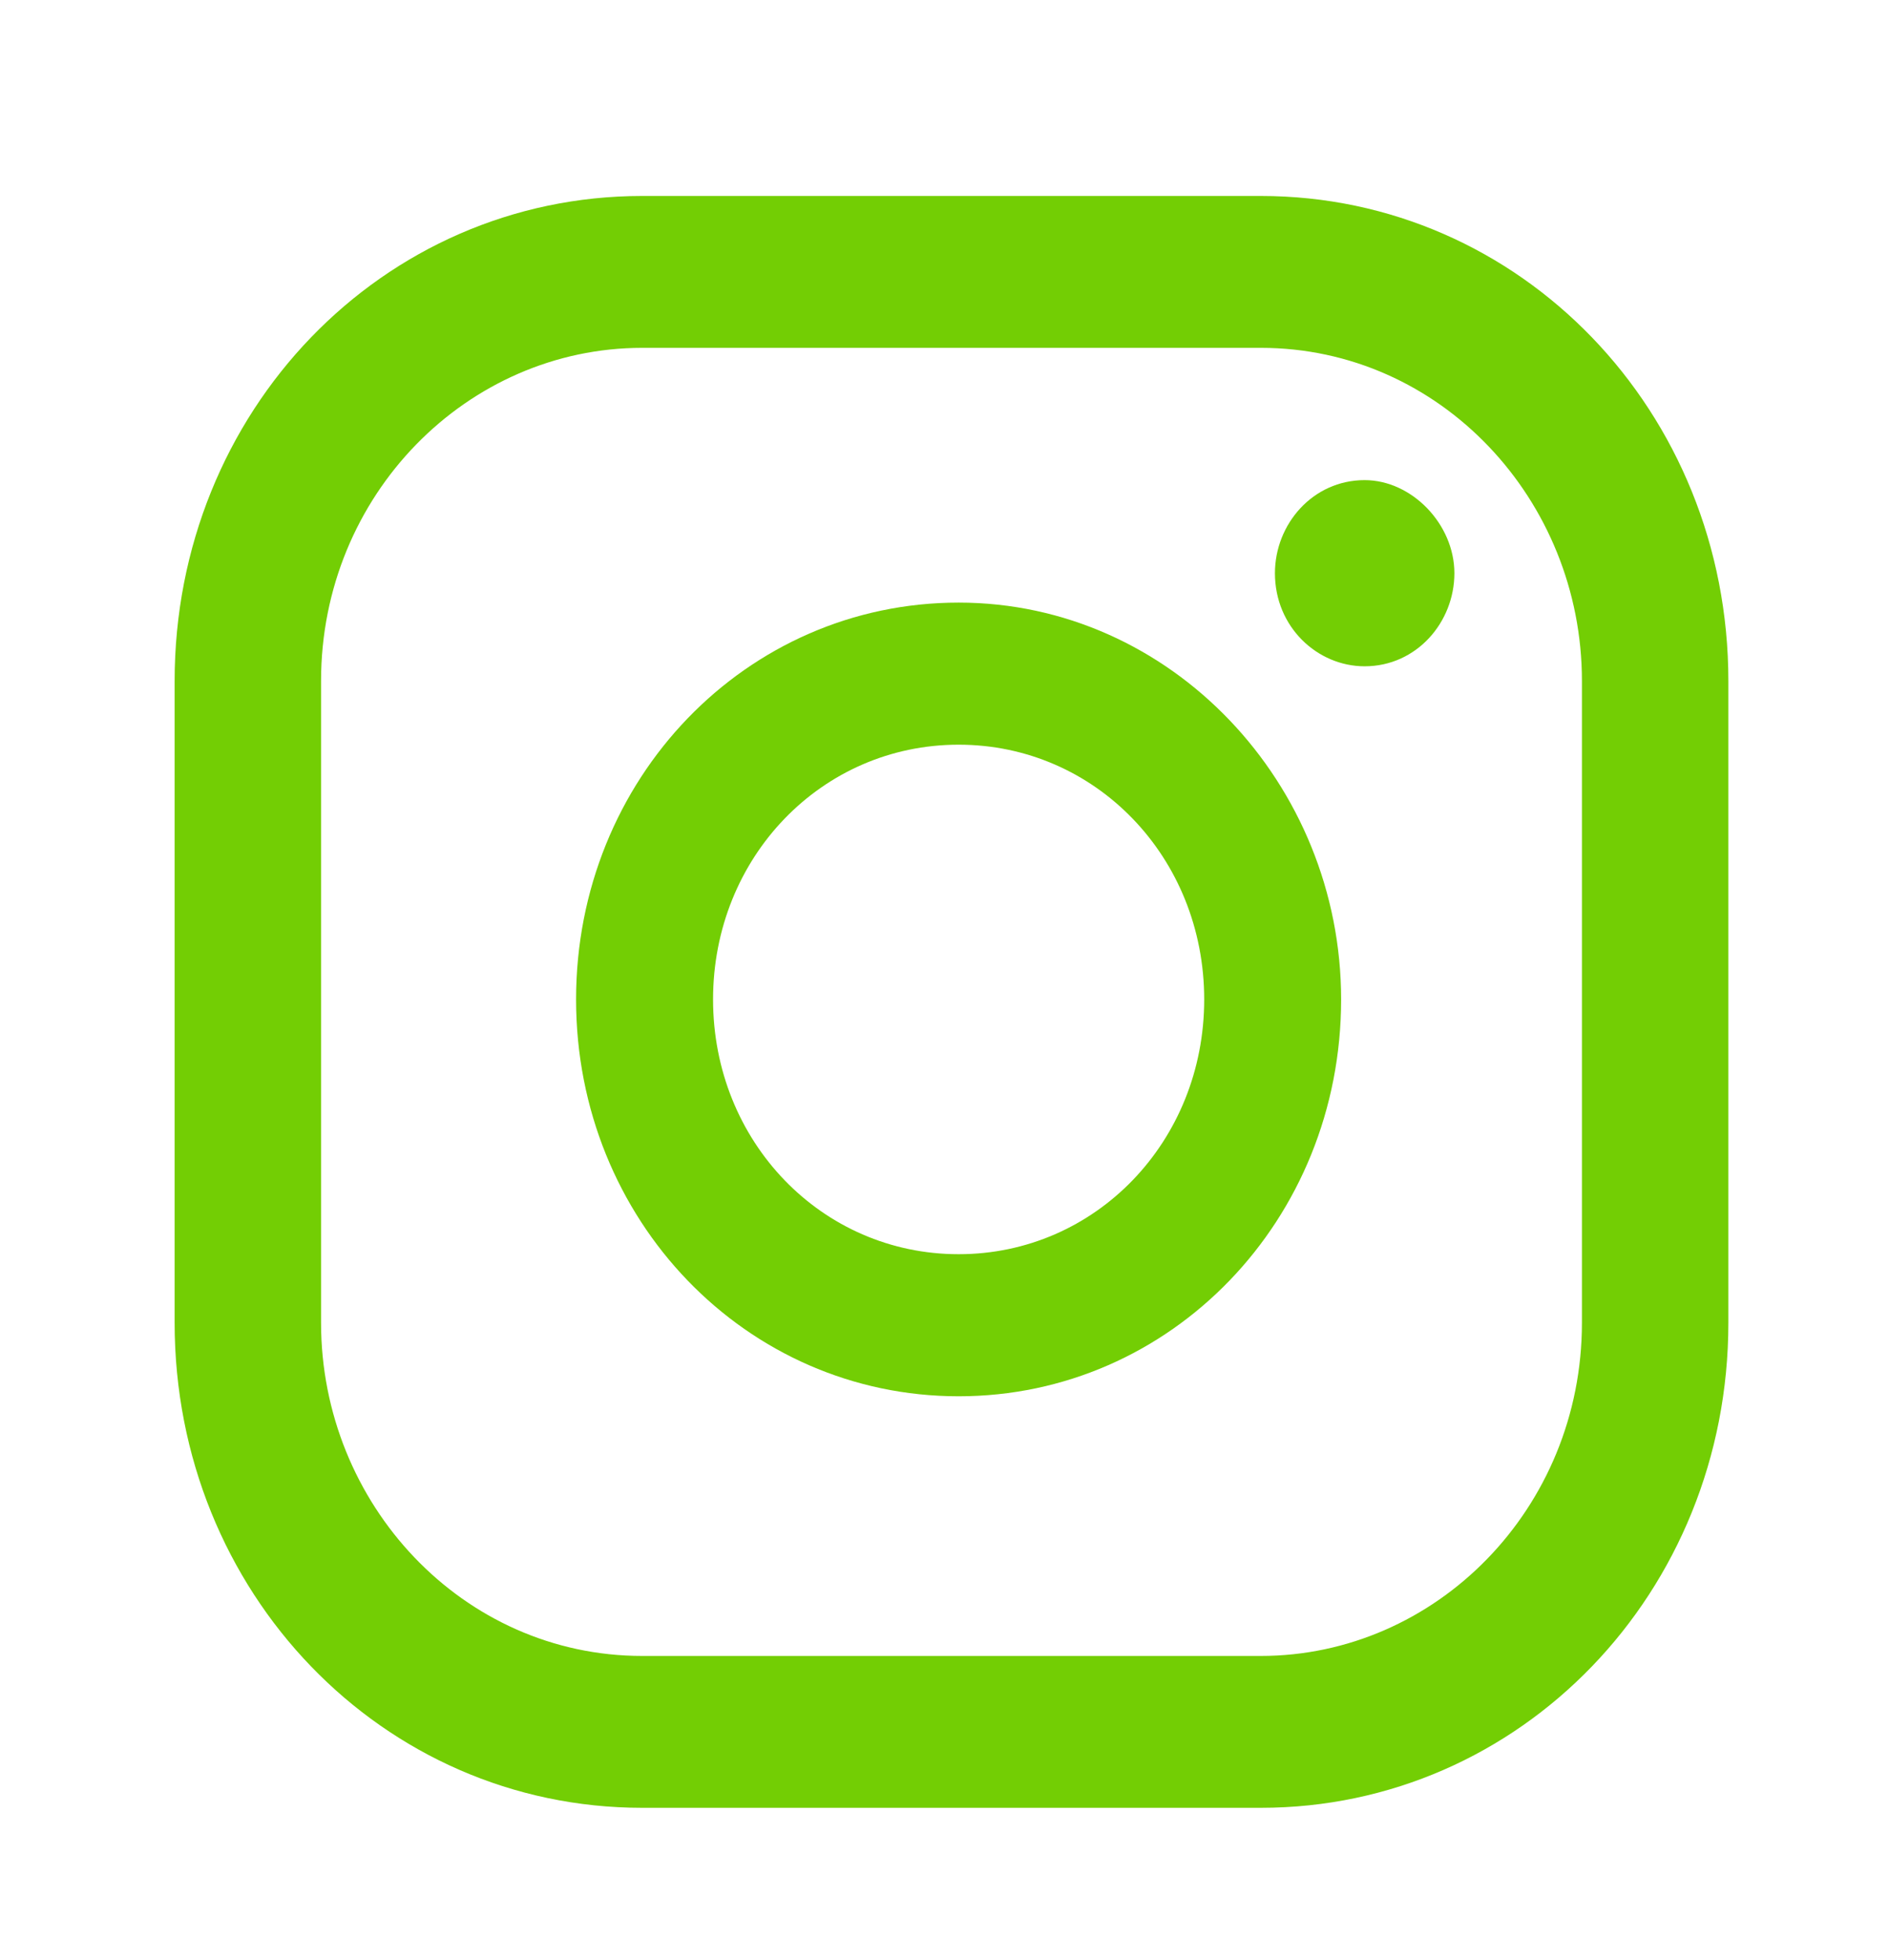 <svg width="27" height="28" viewBox="0 0 27 28" fill="none" xmlns="http://www.w3.org/2000/svg">
<path d="M19.505 6.86C18.763 6.86 18.223 7.49 18.223 8.19C18.223 8.96 18.83 9.52 19.505 9.52C20.248 9.52 20.788 8.89 20.788 8.19C20.788 7.49 20.18 6.86 19.505 6.86Z" fill="#73CE04"/>
<path d="M13.702 8.61C10.664 8.61 8.234 11.13 8.234 14.28C8.234 17.43 10.664 19.95 13.702 19.95C16.739 19.95 19.169 17.43 19.169 14.28C19.169 11.2 16.739 8.61 13.702 8.61ZM13.702 17.92C11.744 17.92 10.192 16.31 10.192 14.28C10.192 12.25 11.744 10.64 13.702 10.64C15.659 10.64 17.212 12.25 17.212 14.28C17.212 16.31 15.659 17.92 13.702 17.92Z" fill="#73CE04"/>
<path d="M18.021 25.83H9.179C5.466 25.83 2.496 22.75 2.496 18.9V9.73C2.496 5.88 5.466 2.8 9.179 2.8H18.021C21.734 2.8 24.704 5.88 24.704 9.73V18.9C24.704 22.75 21.734 25.83 18.021 25.83ZM9.179 4.97C6.681 4.97 4.589 7.07 4.589 9.73V18.9C4.589 21.49 6.614 23.66 9.179 23.66H18.021C20.519 23.66 22.611 21.56 22.611 18.9V9.73C22.611 7.14 20.586 4.97 18.021 4.97H9.179Z" fill="#73CE04"/>
</svg>
